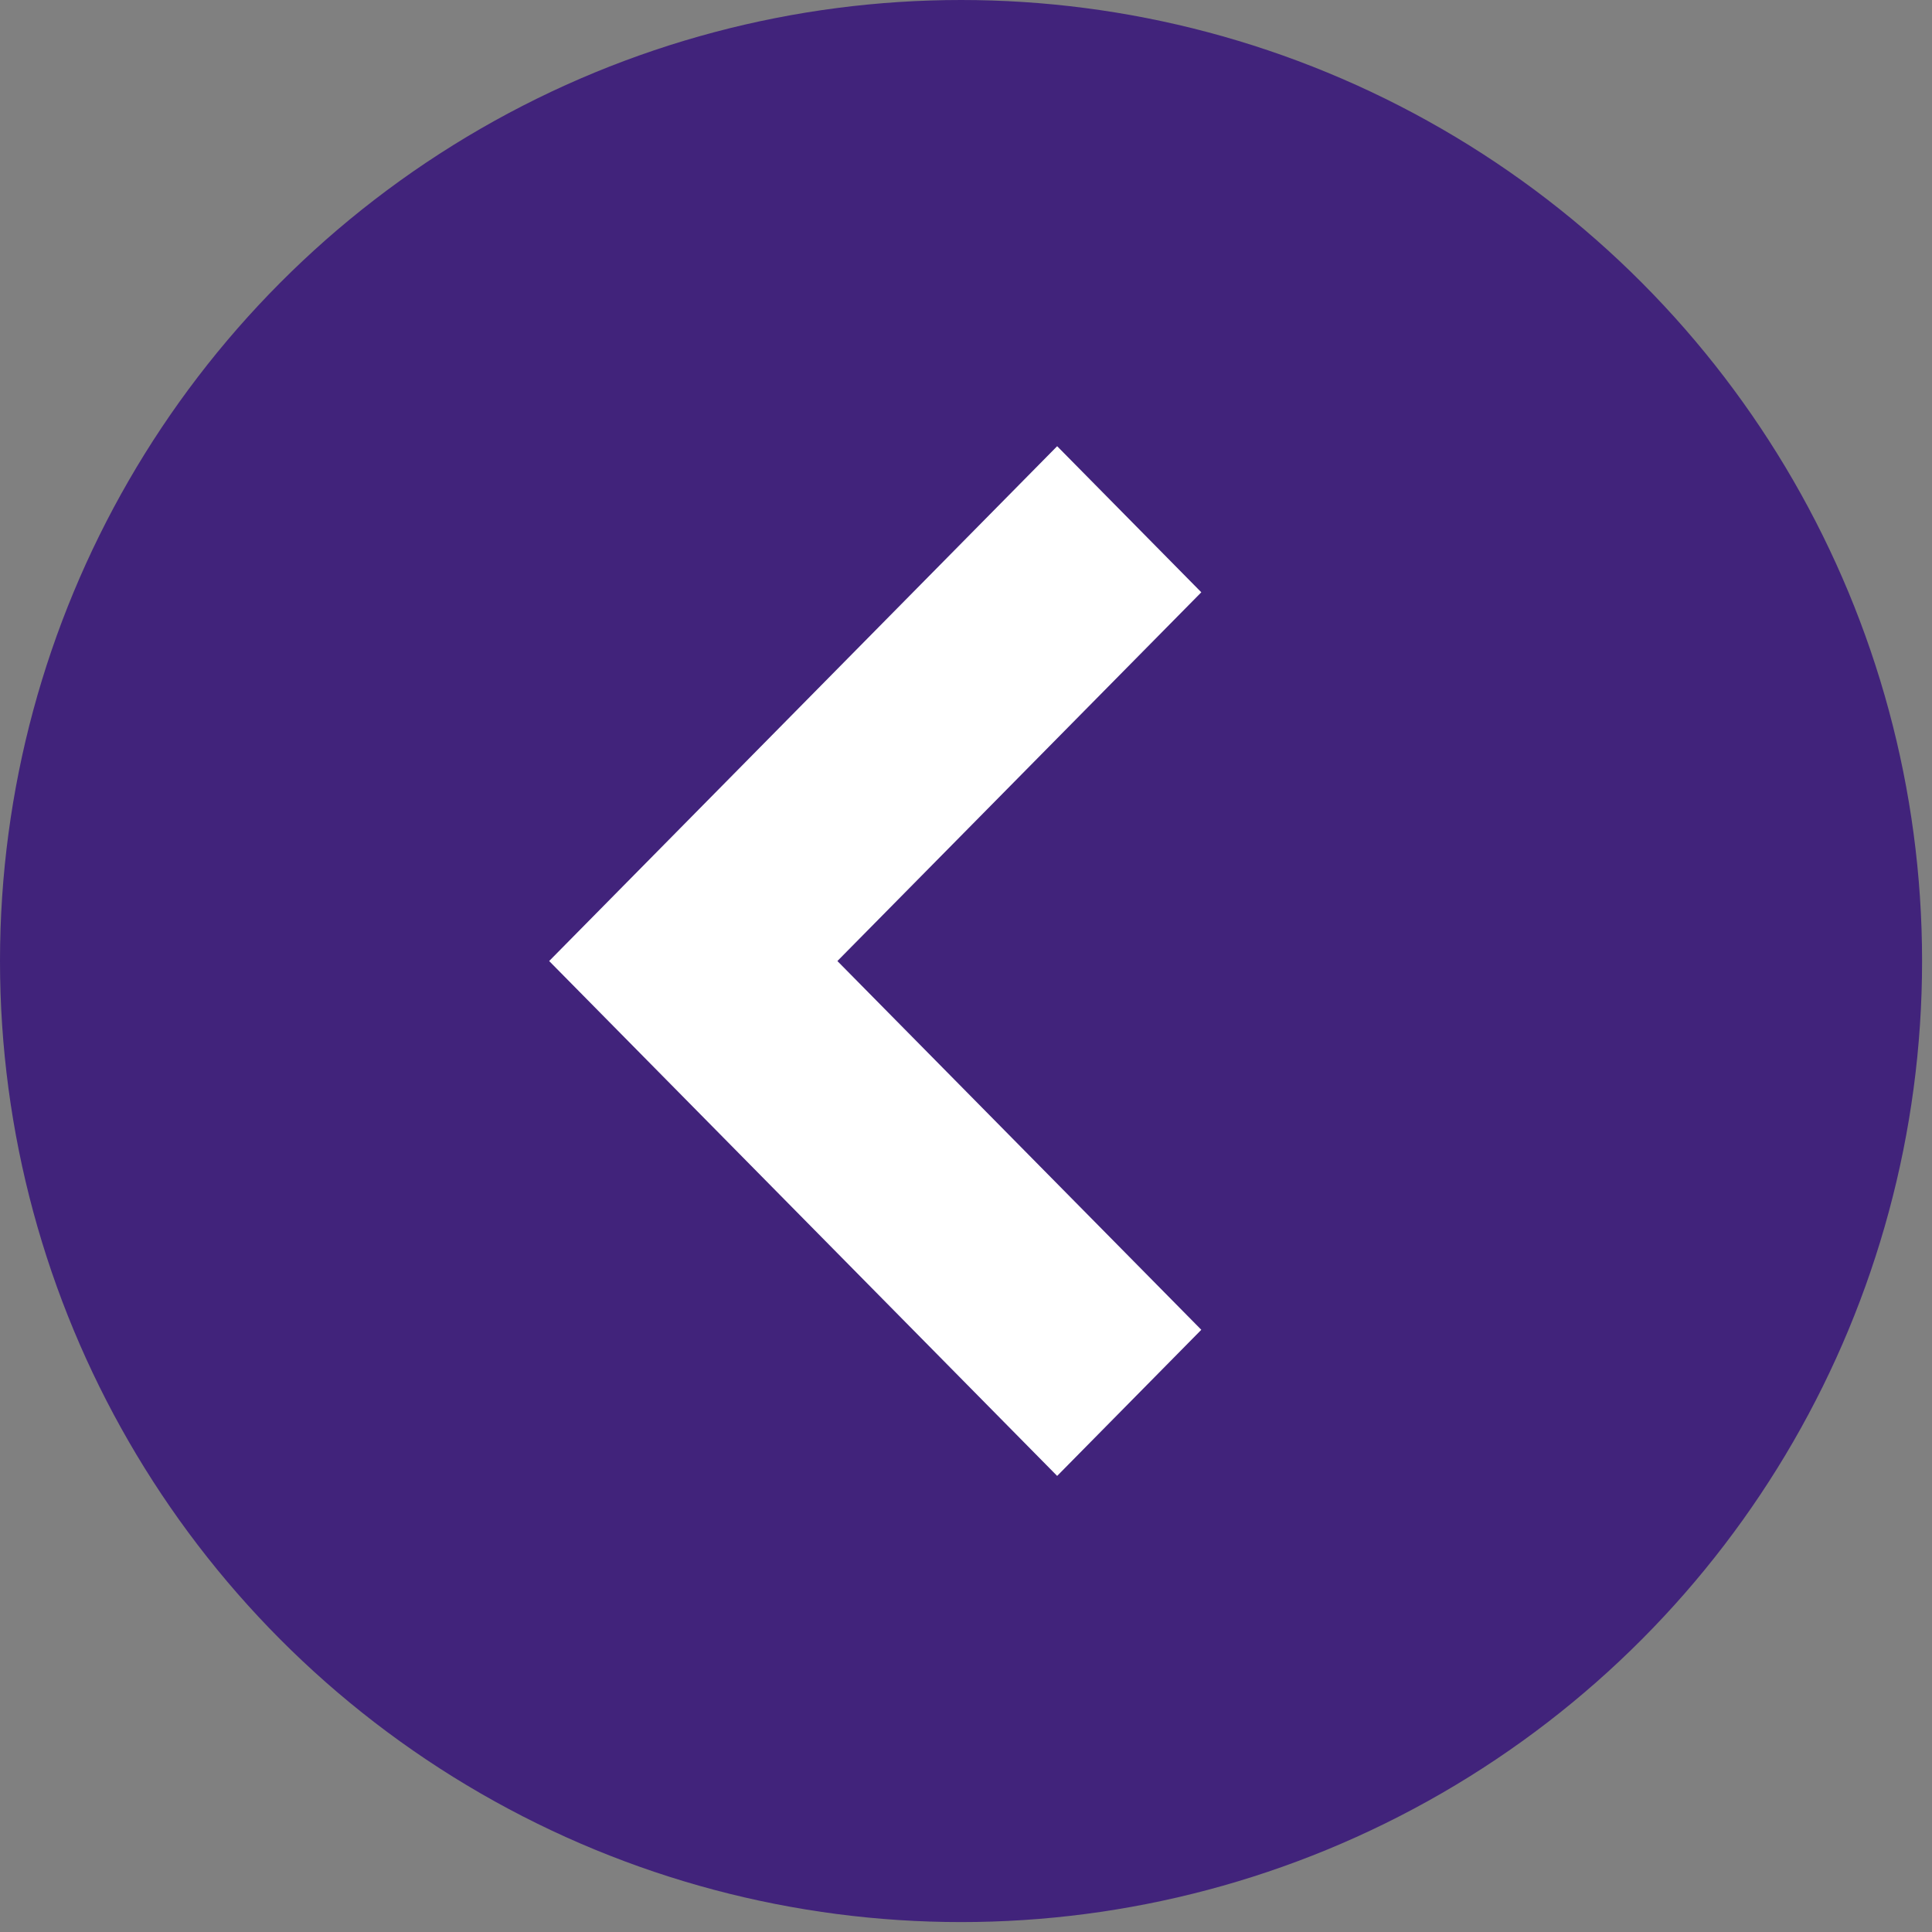 <svg width="44" height="44" viewBox="0 0 44 44" fill="none" xmlns="http://www.w3.org/2000/svg">
<rect x="0" y="0" width="44" height="44" fill="#808080" stroke="none"/>
<circle cx="21.887" cy="21.887" r="21.887" fill="#41237B"/>
<path d="M24.076 10.162L12.507 21.887L24.076 33.613L27.359 30.285L19.071 21.887L27.359 13.489L24.076 10.162Z" fill="white"/>
</svg>
